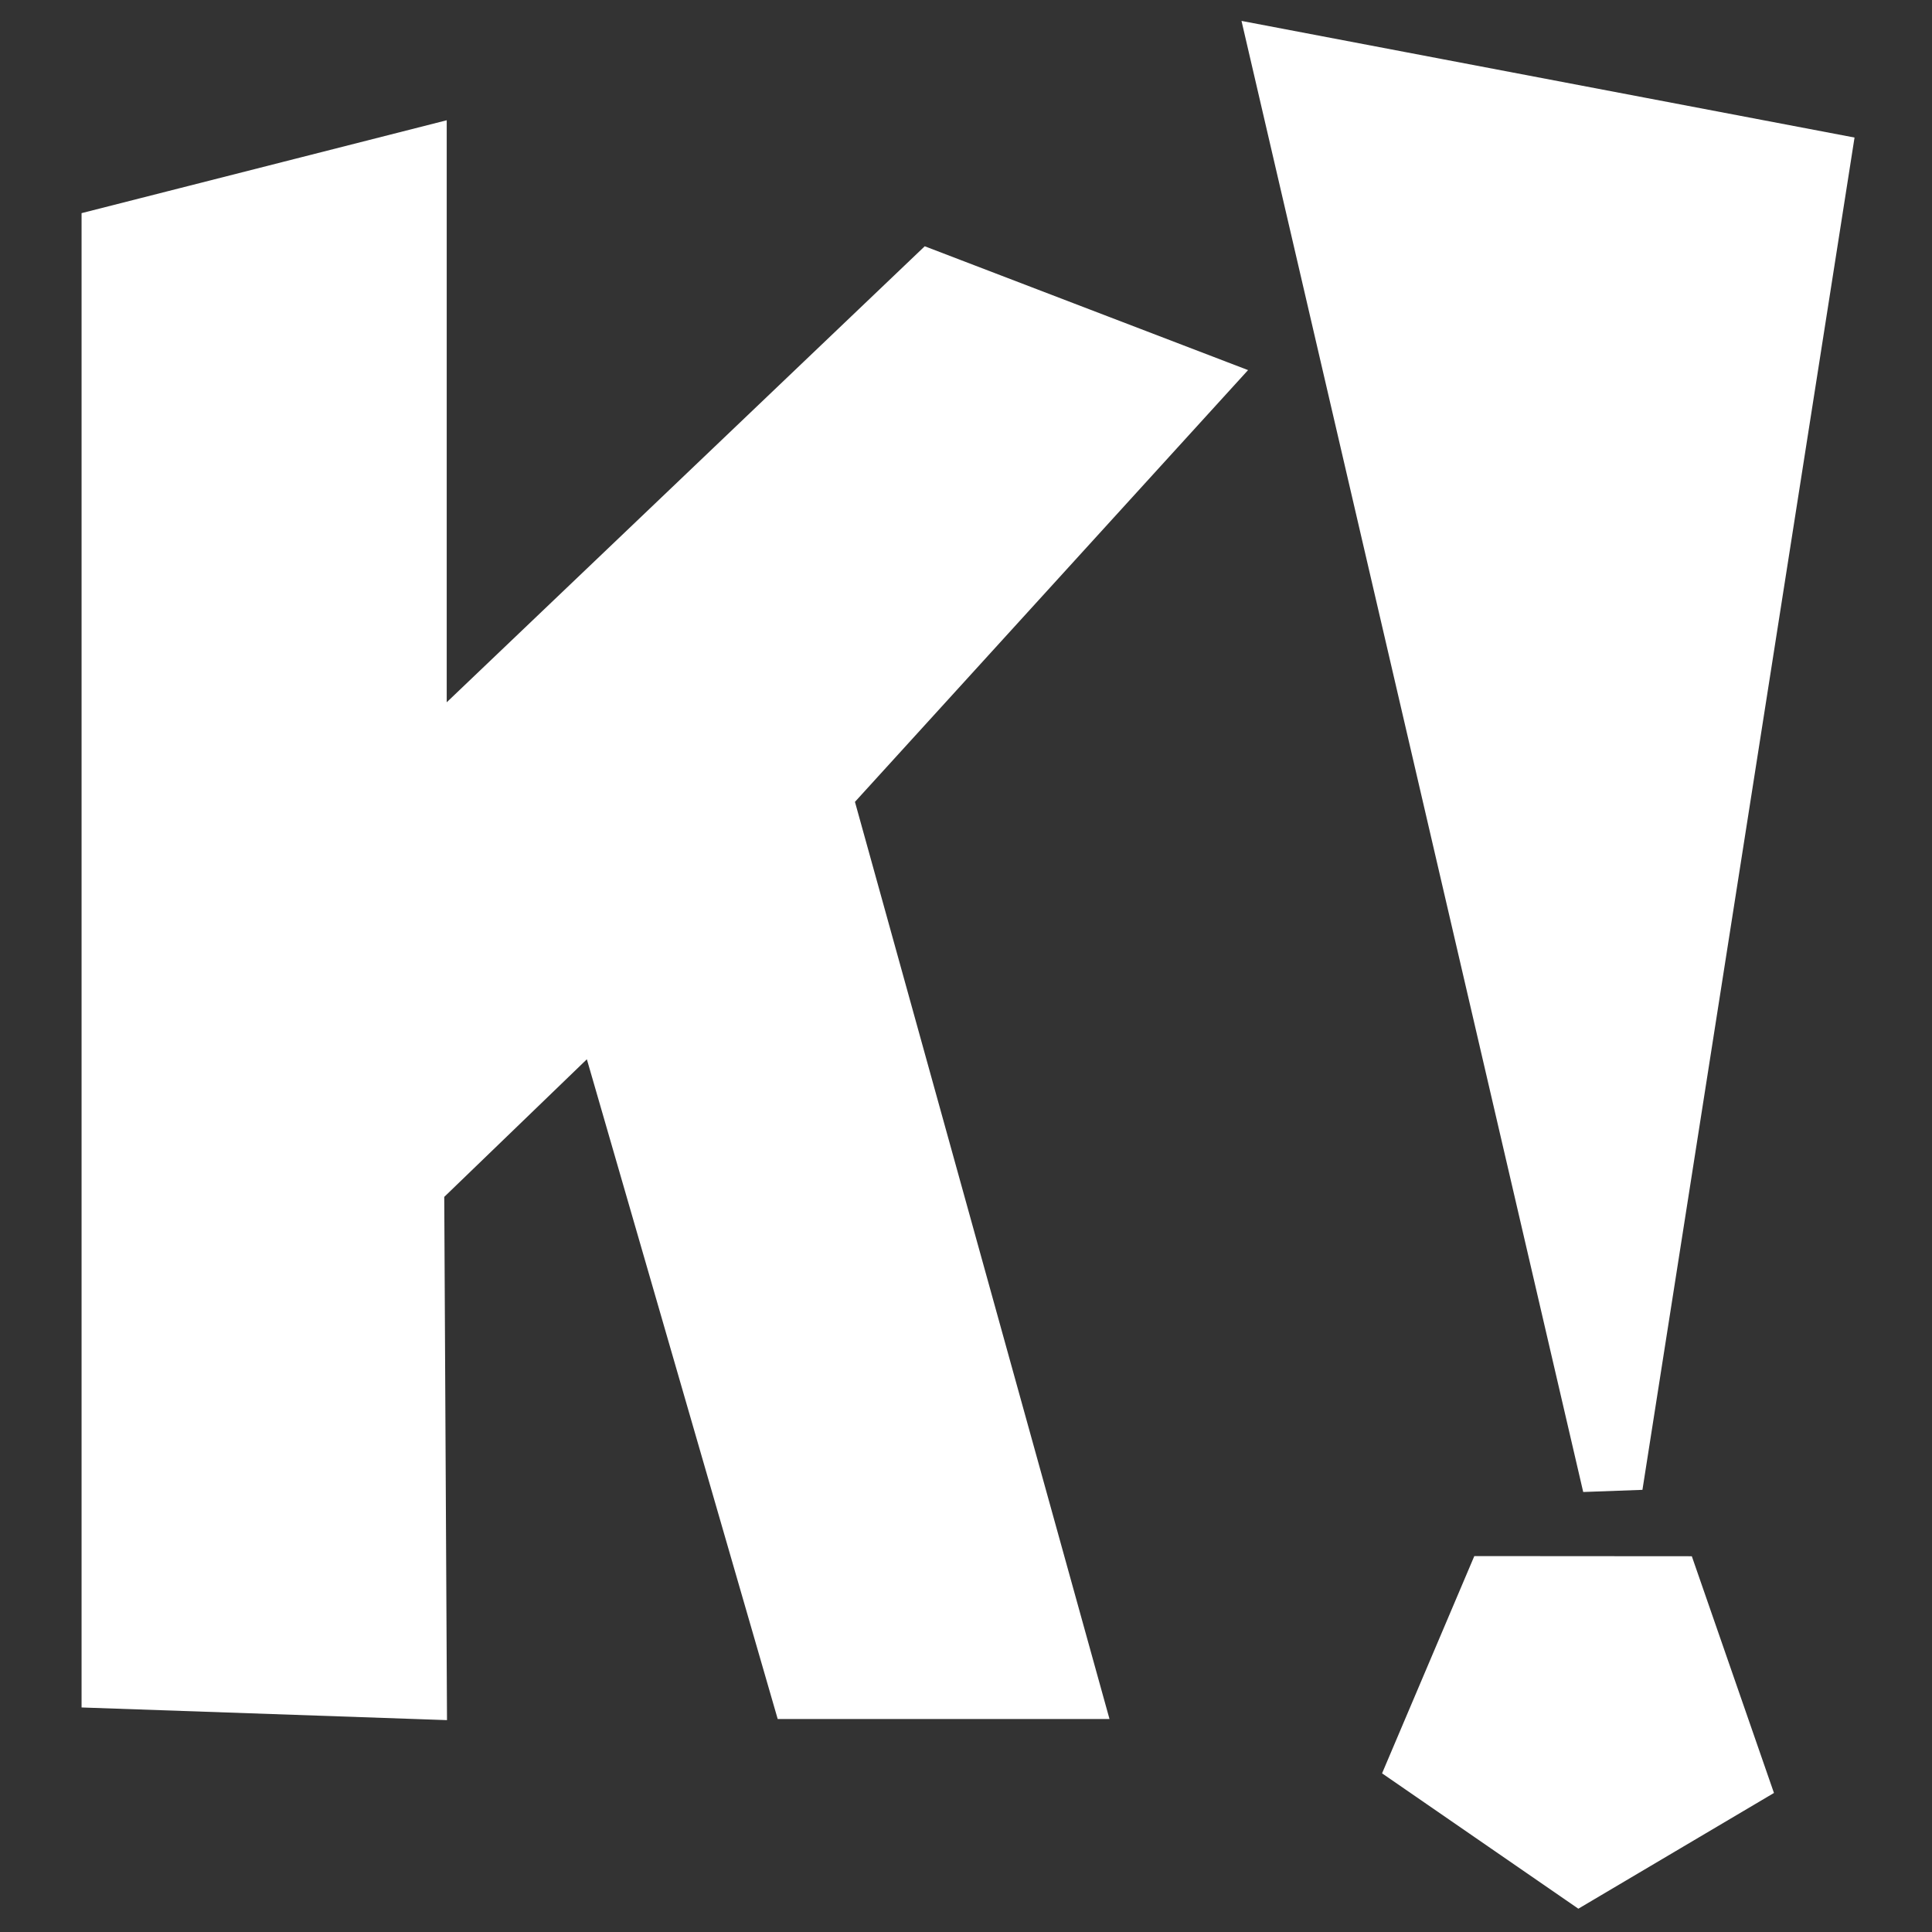 <!DOCTYPE svg PUBLIC "-//W3C//DTD SVG 1.1//EN" "http://www.w3.org/Graphics/SVG/1.1/DTD/svg11.dtd">
<!-- Uploaded to: SVG Repo, www.svgrepo.com, Transformed by: SVG Repo Mixer Tools -->
<svg fill="#ffffff" width="800px" height="800px" viewBox="0 0 32 32" version="1.1" xmlns="http://www.w3.org/2000/svg" stroke="#ffffff">
<rect x="0" y="0" width="32" height="32" fill="#333333" stroke="none"/>
<g id="SVGRepo_bgCarrier" stroke-width="0"/>
<g id="SVGRepo_tracerCarrier" stroke-linecap="round" stroke-linejoin="round"/>
<g id="SVGRepo_iconCarrier"> <title>kahoot</title> <path d="M24.75 26.274l-1.239 2.918 2.652 1.829 2.613-1.546-1.11-3.199zM1.851 3.919v23.879l5.050 0.175-0.044-8.36 3.113-3.004 3.287 11.363h4.462l-4.114-14.823 6.204-6.814-4.376-1.676-8.534 8.141v-10.165zM26.71 24.599l3.438-21.92-8.924-1.698z"/> </g>
</svg>